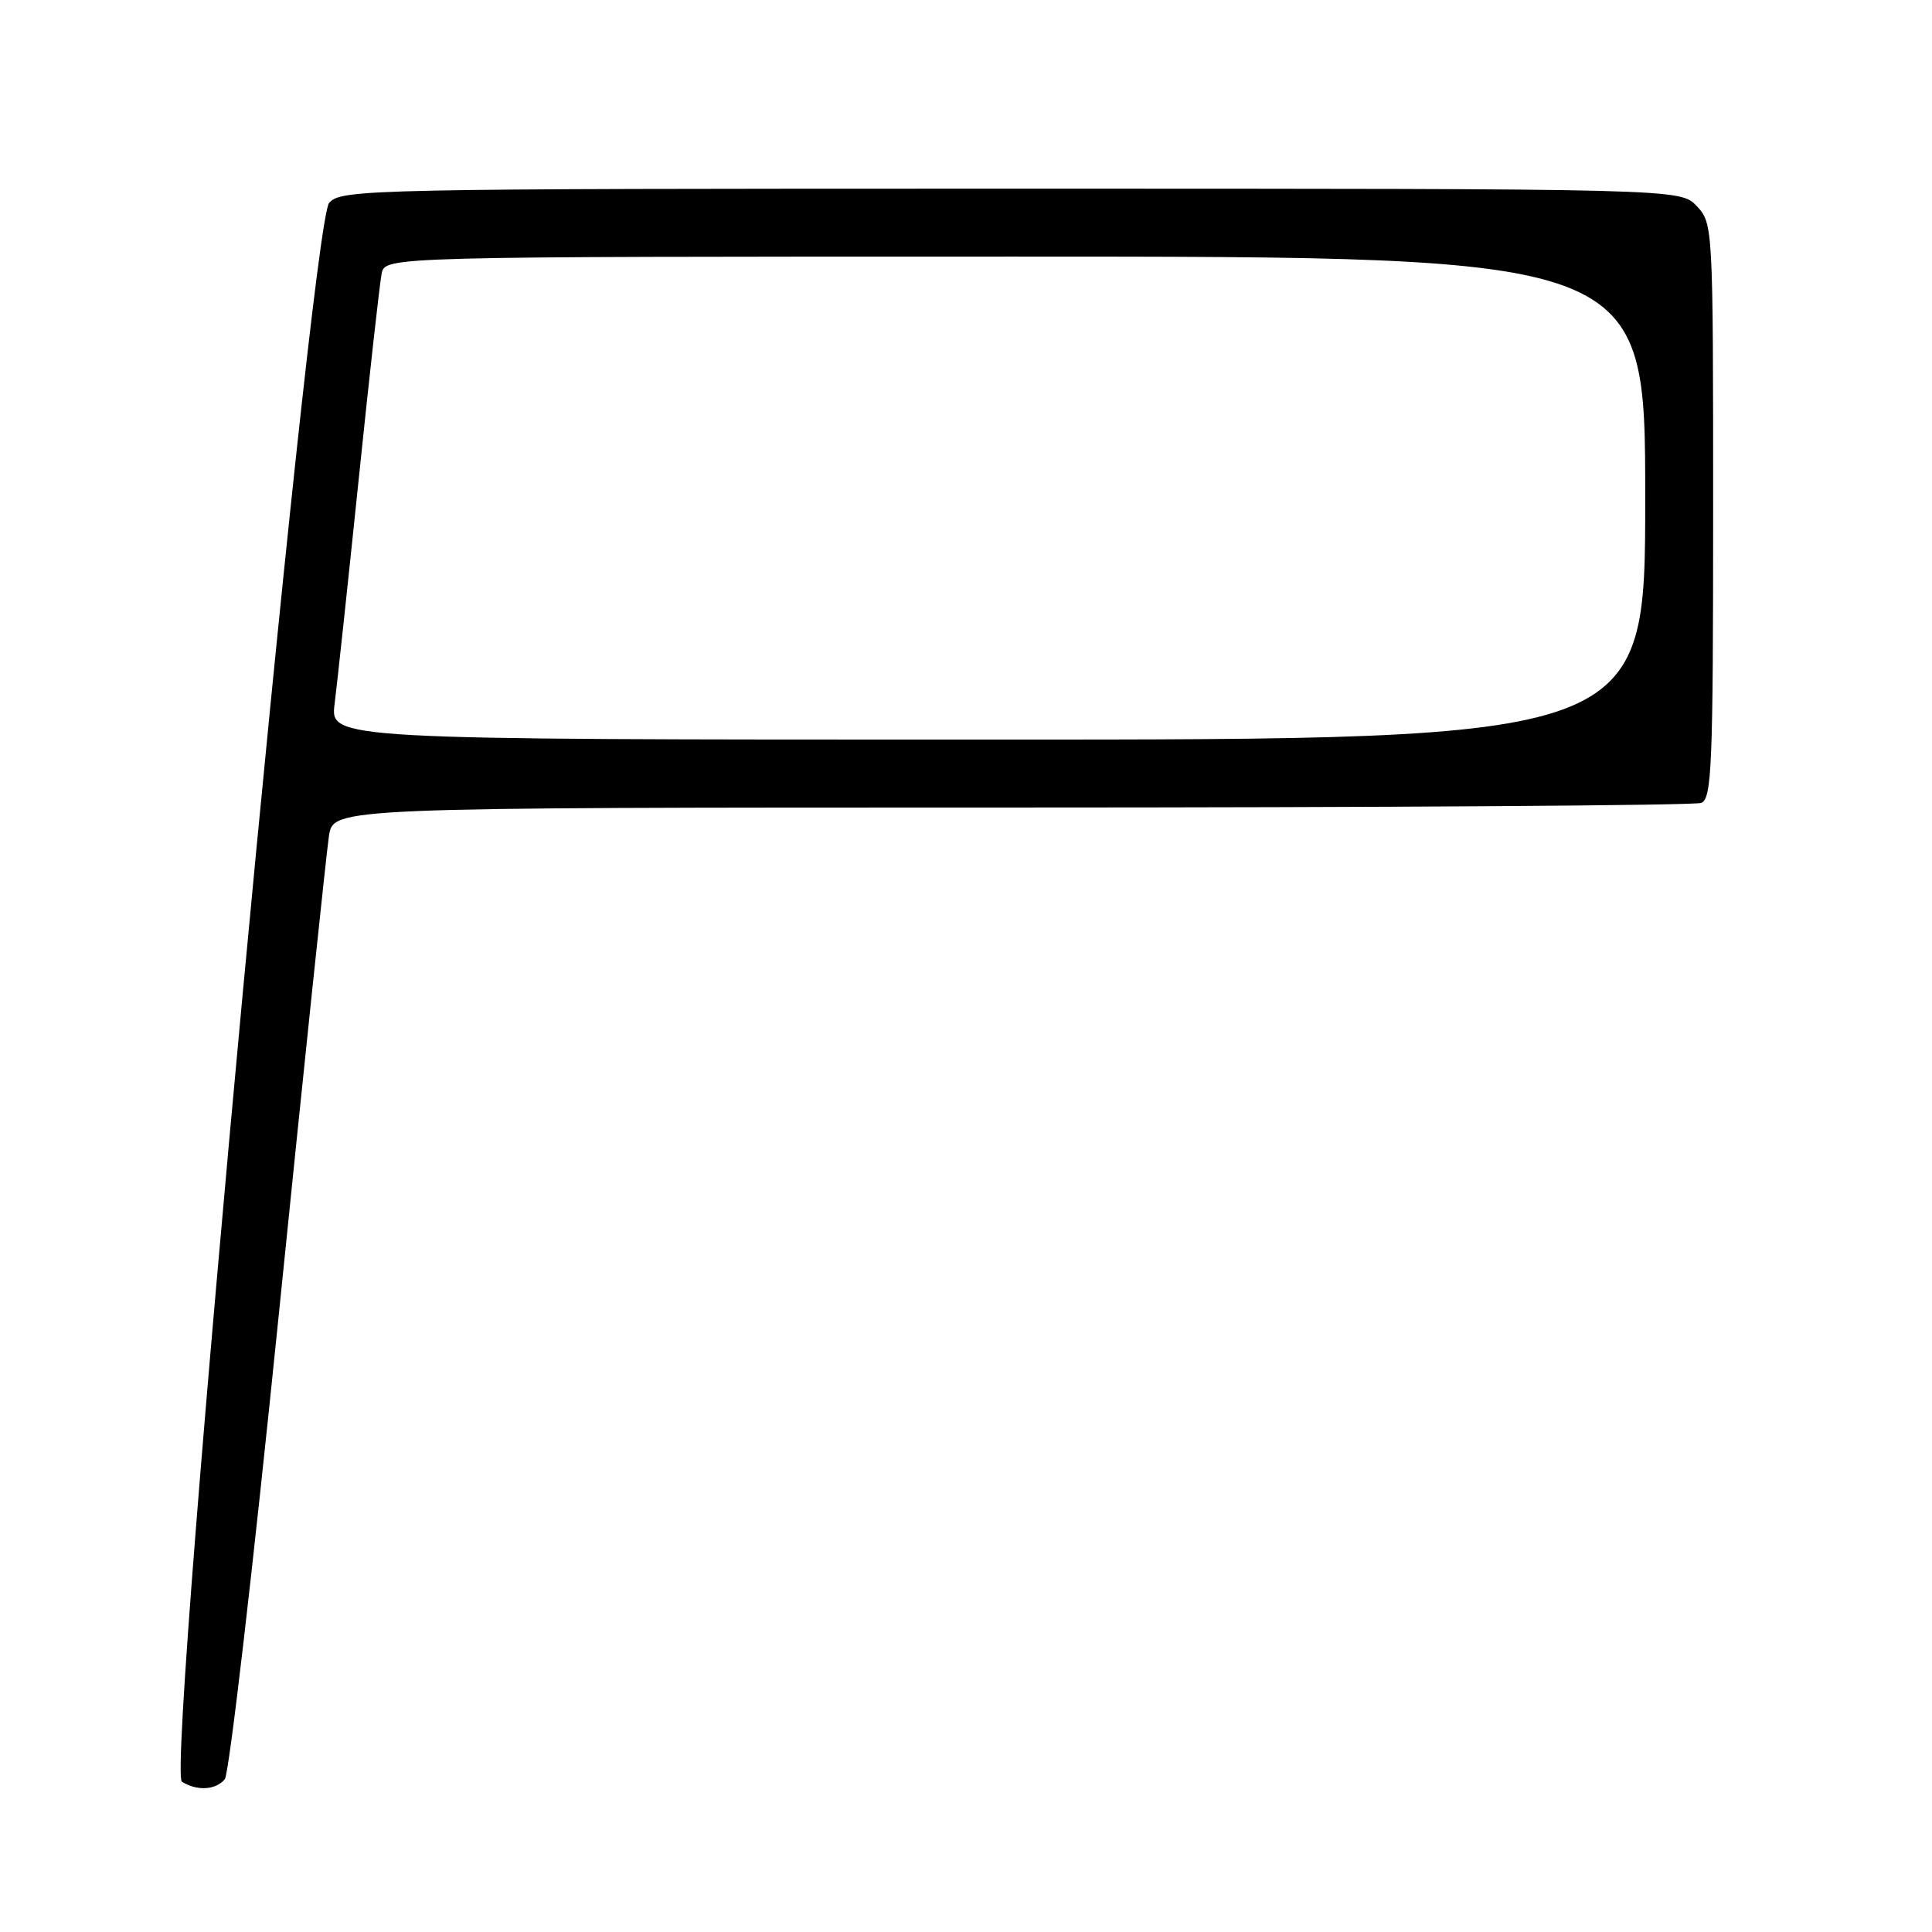<?xml version="1.0" encoding="UTF-8" standalone="no"?>
<!DOCTYPE svg PUBLIC "-//W3C//DTD SVG 1.1//EN" "http://www.w3.org/Graphics/SVG/1.1/DTD/svg11.dtd" >
<svg xmlns="http://www.w3.org/2000/svg" xmlns:xlink="http://www.w3.org/1999/xlink" version="1.1" viewBox="0 0 256 256">
 <g >
 <path fill="currentColor"
d=" M 29.79 235.75 C 30.36 235.06 33.56 207.50 36.91 174.50 C 40.26 141.50 43.27 112.81 43.59 110.75 C 44.18 107.00 44.18 107.00 134.01 107.00 C 183.41 107.00 224.55 106.73 225.42 106.39 C 226.82 105.85 227.00 101.51 227.00 67.71 C 227.00 29.99 226.98 29.61 224.83 27.31 C 222.65 25.00 222.65 25.00 133.98 25.00 C 48.65 25.00 45.25 25.07 43.62 26.87 C 41.12 29.63 21.98 234.74 24.10 236.08 C 26.10 237.35 28.59 237.20 29.79 235.75 Z  M 44.34 93.25 C 44.67 90.64 46.11 77.25 47.53 63.50 C 48.95 49.75 50.32 37.49 50.57 36.25 C 51.04 34.00 51.04 34.00 134.52 34.00 C 218.00 34.00 218.00 34.00 218.00 66.00 C 218.00 98.00 218.00 98.00 130.87 98.00 C 43.74 98.00 43.74 98.00 44.34 93.25 Z "/>
</g>
</svg>